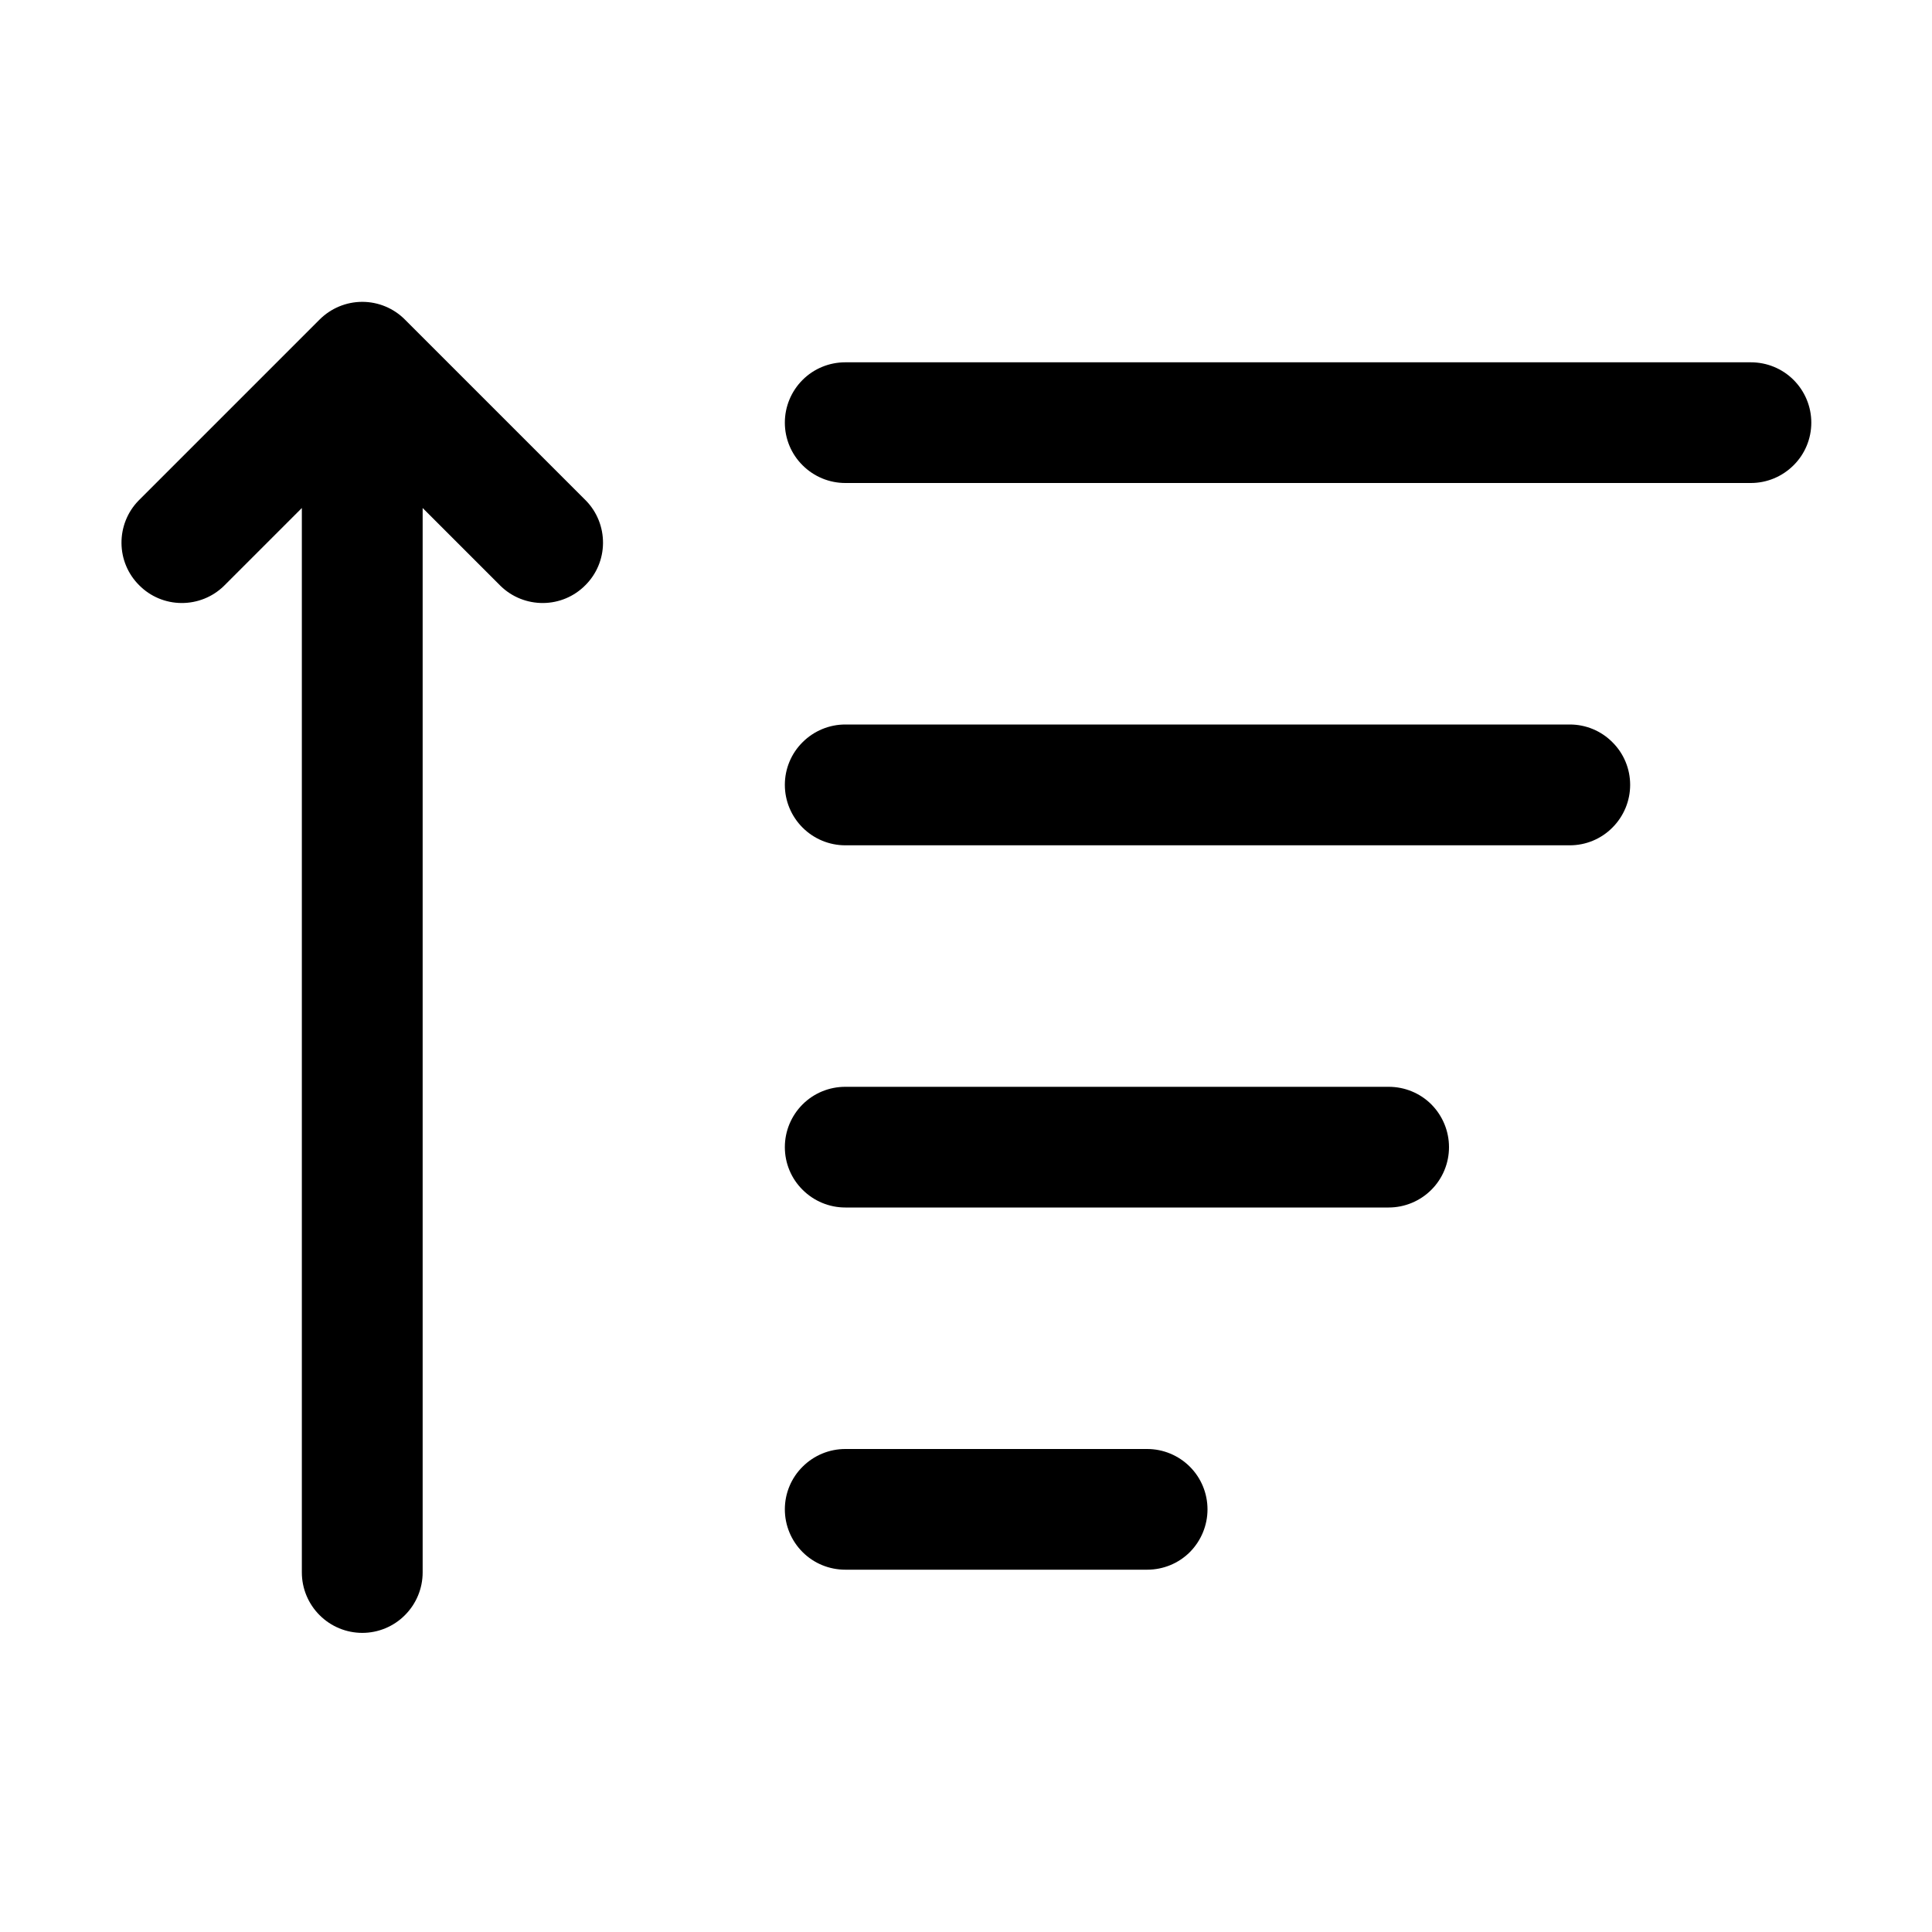 <svg width="17" height="17" viewBox="0 0 17 17" fill="none" xmlns="http://www.w3.org/2000/svg">
<path d="M4.406 5.157L3.719 4.47V13.836C3.719 13.977 3.663 14.112 3.563 14.212C3.464 14.312 3.328 14.368 3.188 14.368C3.047 14.368 2.912 14.312 2.812 14.212C2.712 14.112 2.656 13.977 2.656 13.836V4.47L1.969 5.157C1.869 5.254 1.735 5.307 1.596 5.306C1.456 5.305 1.323 5.249 1.225 5.15C1.126 5.052 1.07 4.919 1.069 4.779C1.068 4.64 1.121 4.506 1.218 4.406L2.812 2.812C2.912 2.712 3.047 2.656 3.188 2.656C3.328 2.656 3.464 2.712 3.563 2.812L5.157 4.406C5.254 4.506 5.307 4.64 5.306 4.779C5.305 4.919 5.249 5.052 5.15 5.15C5.052 5.249 4.919 5.305 4.779 5.306C4.64 5.307 4.506 5.254 4.406 5.157ZM7.438 6.375H13.813C13.954 6.375 14.089 6.431 14.188 6.531C14.288 6.63 14.344 6.765 14.344 6.906C14.344 7.047 14.288 7.182 14.188 7.282C14.089 7.382 13.954 7.438 13.813 7.438H7.438C7.297 7.438 7.162 7.382 7.062 7.282C6.962 7.182 6.906 7.047 6.906 6.906C6.906 6.765 6.962 6.63 7.062 6.531C7.162 6.431 7.297 6.375 7.438 6.375ZM15.406 4.25H7.438C7.297 4.25 7.162 4.194 7.062 4.094C6.962 3.995 6.906 3.86 6.906 3.719C6.906 3.578 6.962 3.443 7.062 3.343C7.162 3.243 7.297 3.188 7.438 3.188H15.406C15.547 3.188 15.682 3.243 15.782 3.343C15.882 3.443 15.938 3.578 15.938 3.719C15.938 3.86 15.882 3.995 15.782 4.094C15.682 4.194 15.547 4.25 15.406 4.25ZM7.438 9.563H12.219C12.36 9.563 12.495 9.618 12.595 9.718C12.694 9.818 12.75 9.953 12.75 10.094C12.75 10.235 12.694 10.37 12.595 10.469C12.495 10.569 12.36 10.625 12.219 10.625H7.438C7.297 10.625 7.162 10.569 7.062 10.469C6.962 10.37 6.906 10.235 6.906 10.094C6.906 9.953 6.962 9.818 7.062 9.718C7.162 9.618 7.297 9.563 7.438 9.563ZM7.438 12.75H10.094C10.235 12.75 10.37 12.806 10.47 12.906C10.569 13.005 10.625 13.14 10.625 13.281C10.625 13.422 10.569 13.557 10.47 13.657C10.37 13.757 10.235 13.812 10.094 13.812H7.438C7.297 13.812 7.162 13.757 7.062 13.657C6.962 13.557 6.906 13.422 6.906 13.281C6.906 13.14 6.962 13.005 7.062 12.906C7.162 12.806 7.297 12.75 7.438 12.75Z" fill="black"/>
</svg>
